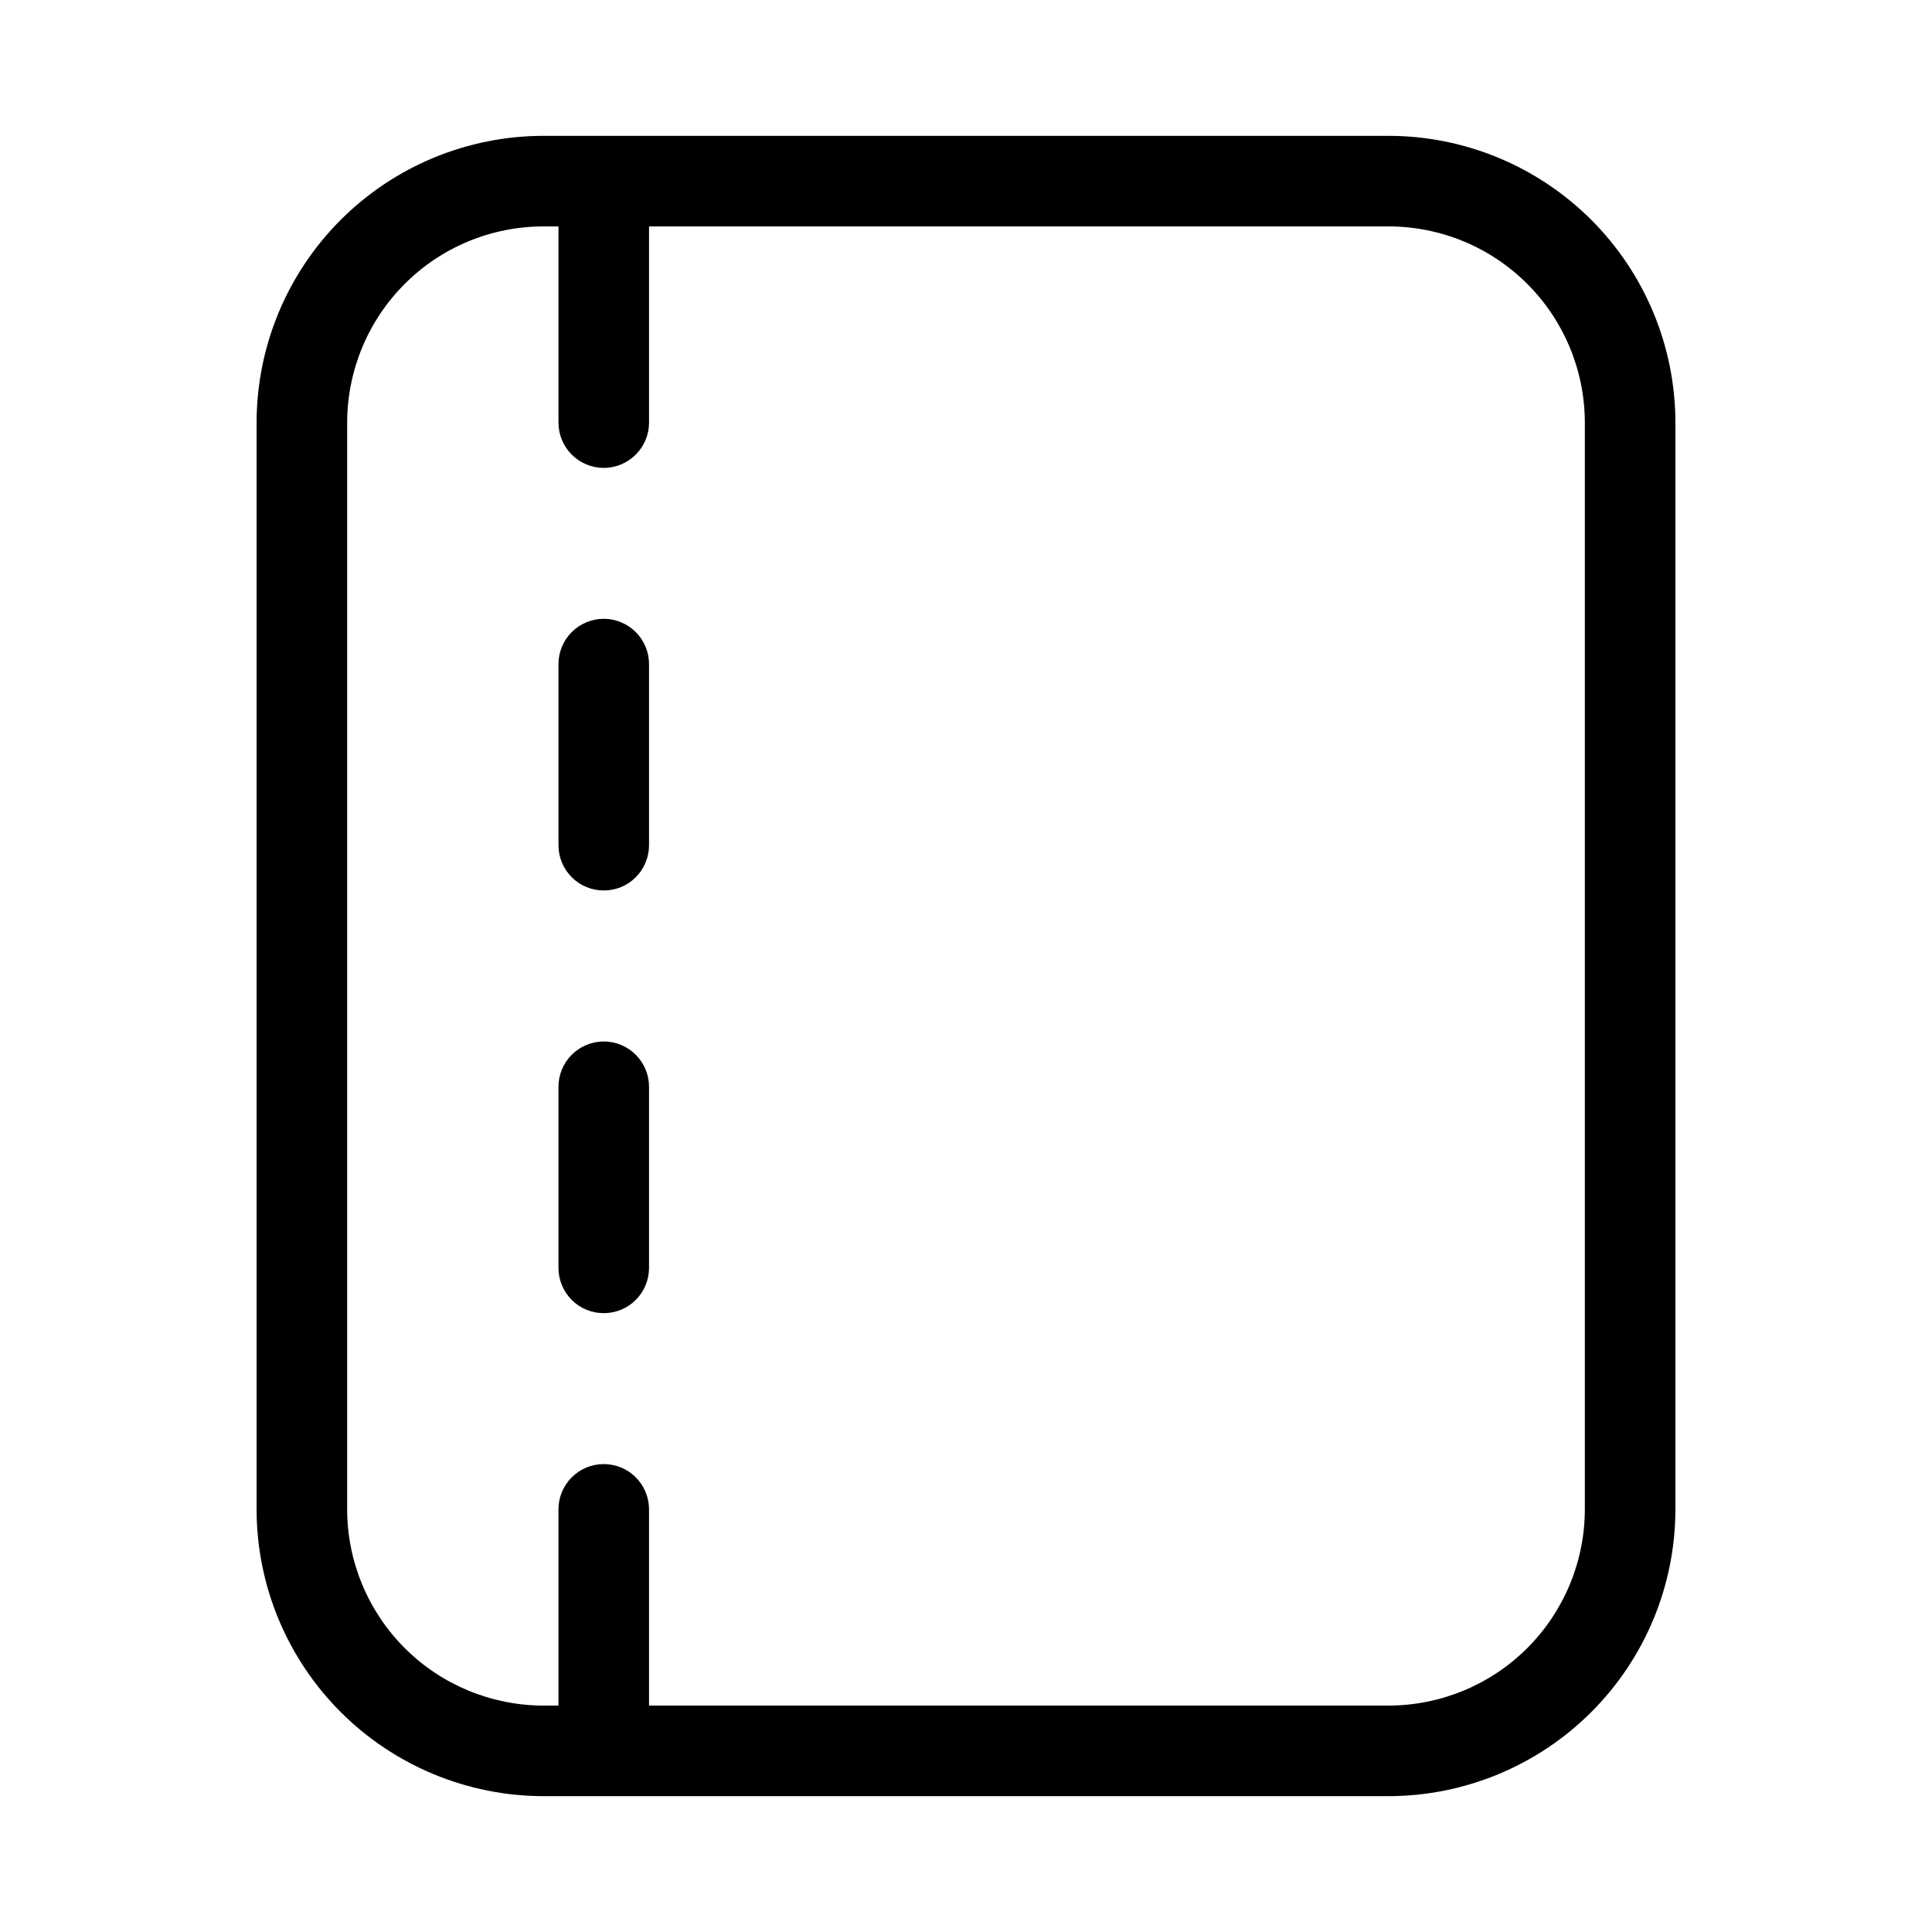 <svg width="32" height="32" viewBox="0 0 32 32" fill="none" xmlns="http://www.w3.org/2000/svg">
<path d="M23 2.25H9C7.741 2.251 6.533 2.752 5.643 3.642C4.752 4.533 4.251 5.74 4.25 7V25C4.251 26.259 4.752 27.466 5.643 28.357C6.533 29.247 7.741 29.748 9 29.75H23C24.259 29.748 25.467 29.247 26.357 28.357C27.248 27.466 27.749 26.259 27.75 25V7C27.749 5.74 27.248 4.533 26.357 3.642C25.467 2.752 24.259 2.251 23 2.25ZM26.25 25C26.249 25.861 25.906 26.687 25.297 27.297C24.688 27.906 23.862 28.248 23 28.25H10.75V25C10.75 24.801 10.671 24.61 10.53 24.469C10.39 24.328 10.199 24.25 10 24.25C9.801 24.25 9.61 24.328 9.47 24.469C9.329 24.61 9.25 24.801 9.25 25V28.25H9C8.138 28.248 7.312 27.906 6.703 27.297C6.094 26.687 5.751 25.861 5.75 25V7C5.751 6.138 6.094 5.312 6.703 4.703C7.312 4.093 8.138 3.751 9 3.75H9.25V7C9.25 7.198 9.329 7.389 9.47 7.53C9.61 7.67 9.801 7.75 10 7.75C10.199 7.75 10.39 7.67 10.53 7.53C10.671 7.389 10.75 7.198 10.75 7V3.75H23C23.862 3.751 24.688 4.093 25.297 4.703C25.906 5.312 26.249 6.138 26.25 7V25Z" fill="black"/>
<path d="M10 17.25C9.801 17.25 9.61 17.33 9.47 17.47C9.329 17.611 9.25 17.802 9.25 18V21C9.25 21.199 9.329 21.39 9.47 21.531C9.61 21.672 9.801 21.75 10 21.75C10.199 21.75 10.39 21.672 10.53 21.531C10.671 21.39 10.75 21.199 10.75 21V18C10.75 17.802 10.671 17.611 10.53 17.47C10.39 17.33 10.199 17.25 10 17.25Z" fill="black"/>
<path d="M10 10.249C9.801 10.25 9.61 10.329 9.47 10.469C9.329 10.61 9.25 10.801 9.25 10.999V13.999C9.25 14.198 9.329 14.389 9.47 14.53C9.61 14.671 9.801 14.749 10 14.749C10.199 14.749 10.39 14.671 10.53 14.53C10.671 14.389 10.75 14.198 10.75 13.999V10.999C10.75 10.801 10.671 10.61 10.53 10.469C10.39 10.329 10.199 10.25 10 10.249Z" fill="black"/>
</svg>
